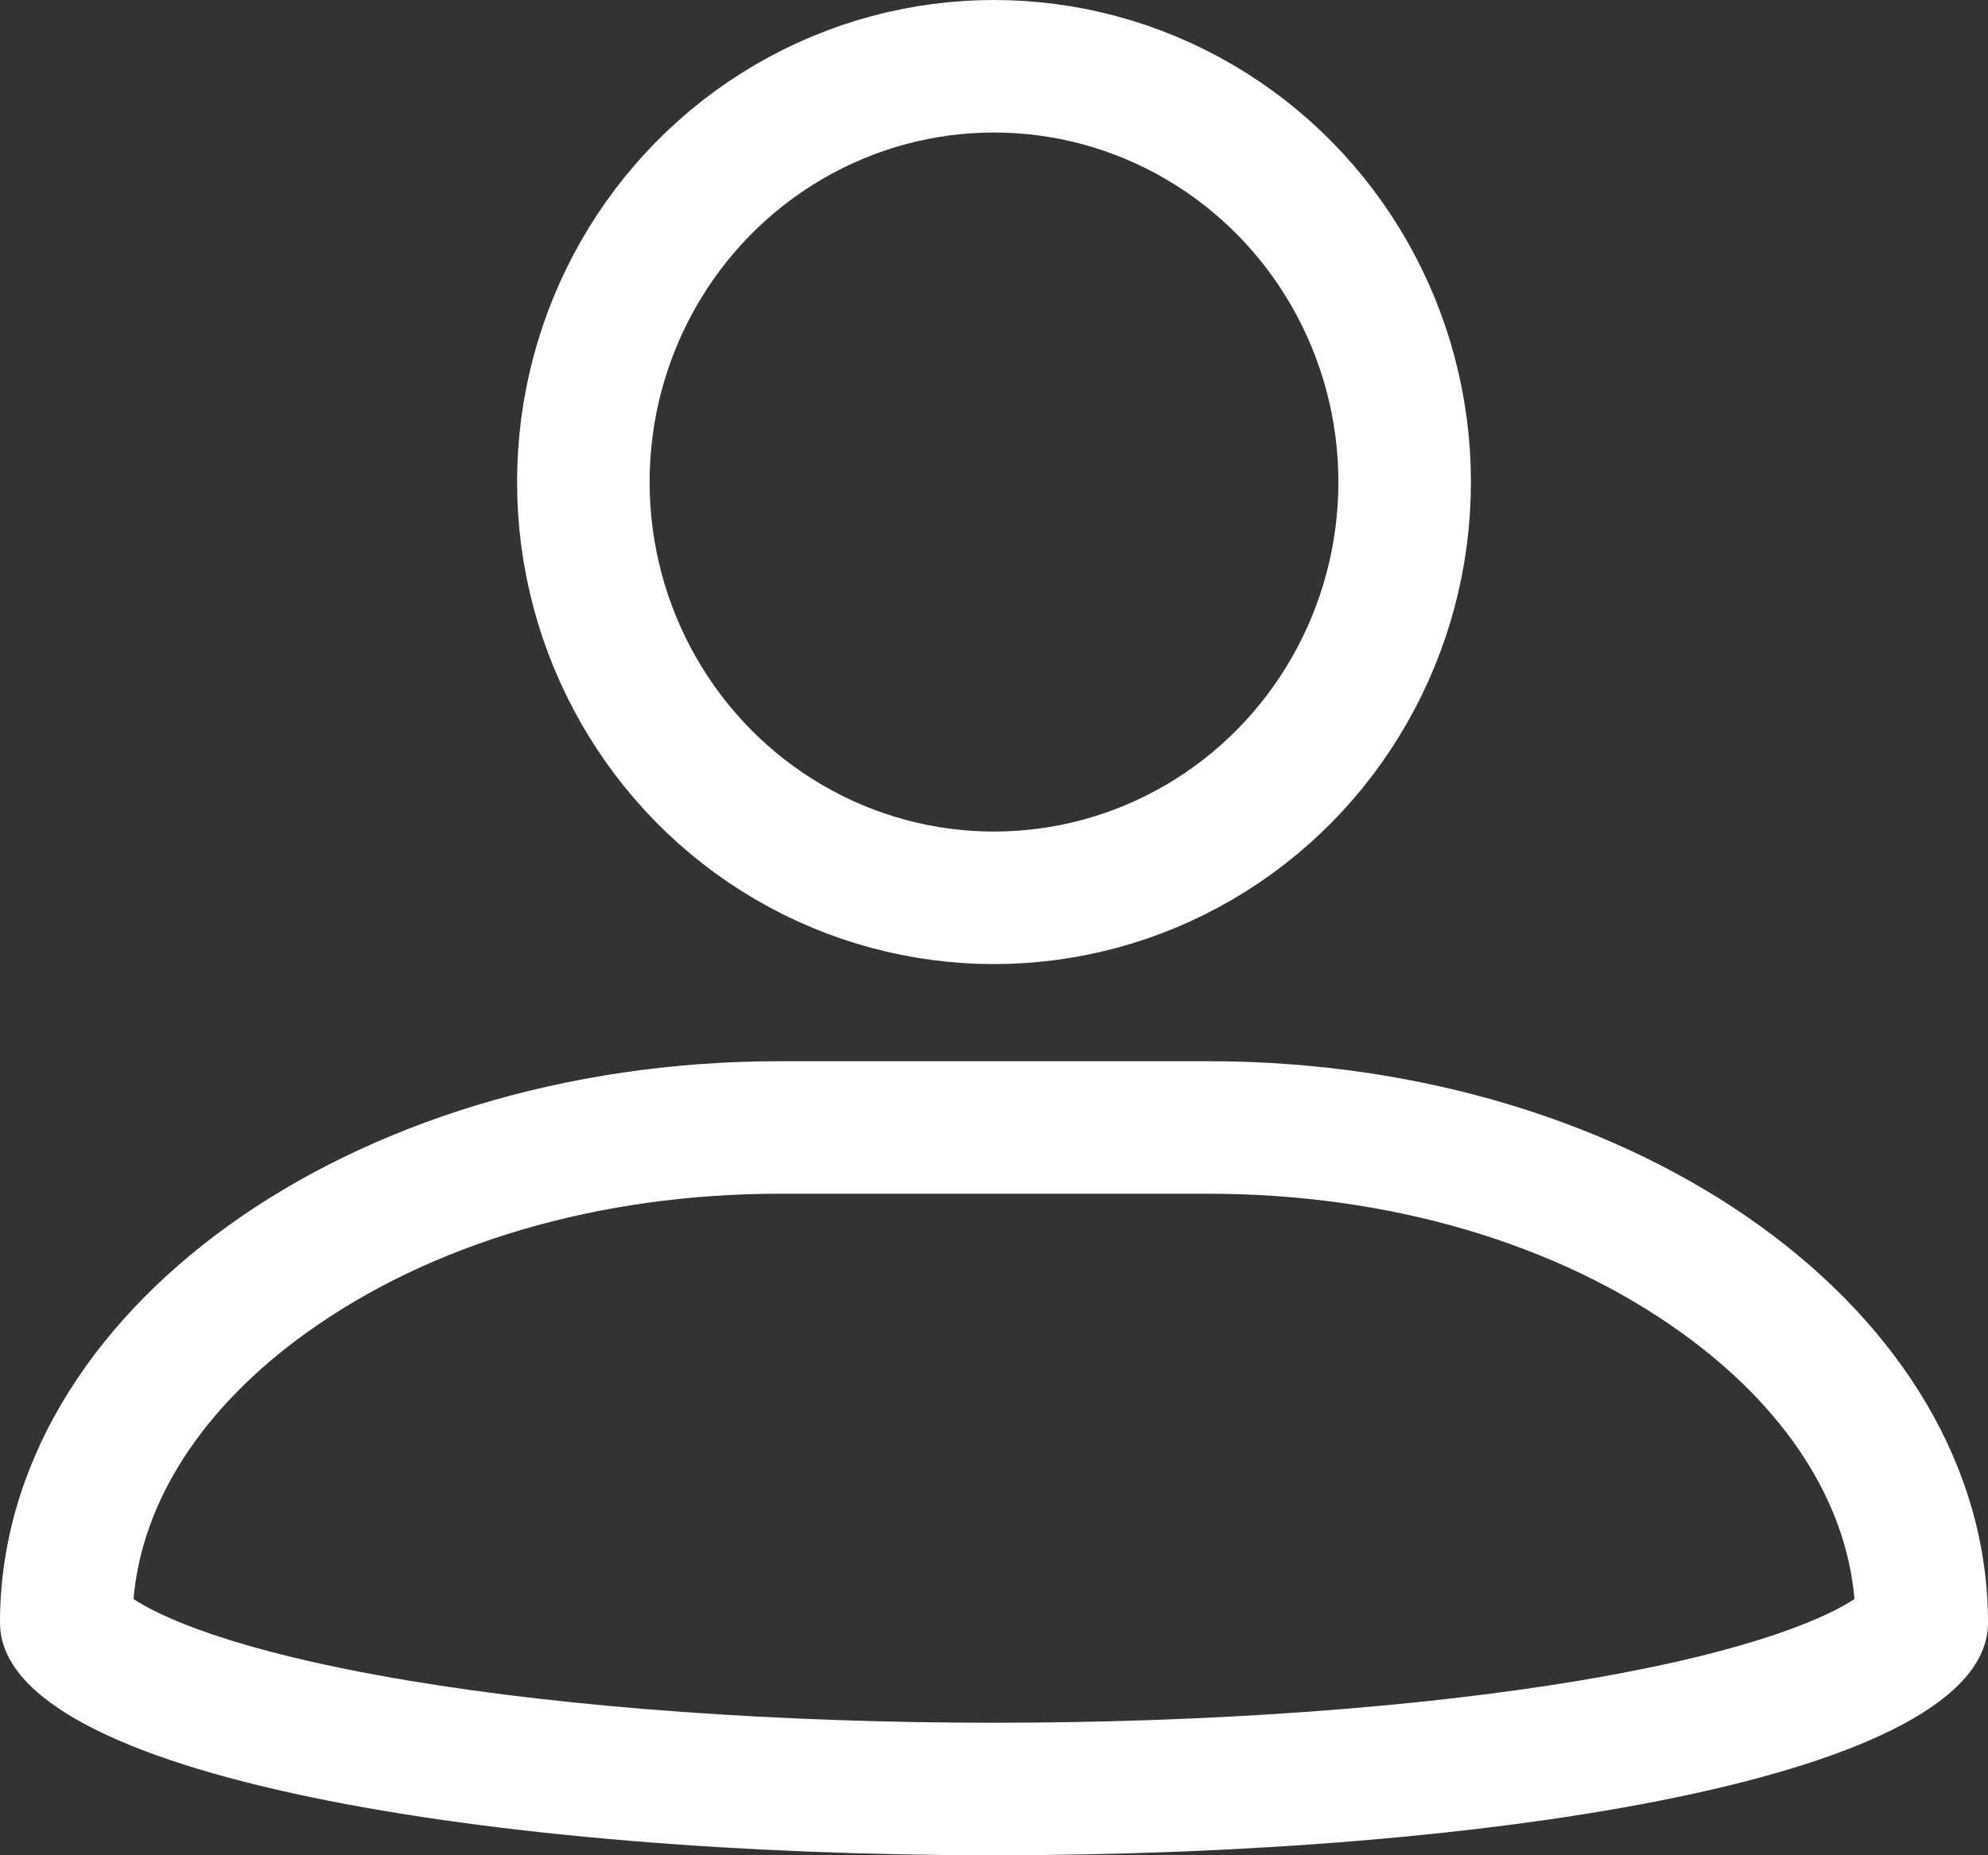 <svg xmlns="http://www.w3.org/2000/svg" width="30" height="28" viewBox="0 0 30 28"><rect x="0" y="0" width="30" height="28" fill="#333333" stroke="none"/><defs><style>.a,.b,.e{fill:none;}.a{stroke-linecap:round;}.b{stroke:#fff;stroke-width:2px;}.c,.d{stroke:none;}.d{fill:#fff;}</style></defs><g transform="translate(-102 -24)"><g class="a" transform="translate(102 40.016)"><path class="c" d="M11.765,0h6.471C24.733,0,30,3.794,30,8.474s-30,4.68-30,0S5.267,0,11.765,0Z"/><path class="d" d="M 11.765 2 C 9.038 2 6.499 2.747 4.615 4.105 C 3.054 5.229 2.142 6.642 2.015 8.117 C 2.377 8.356 3.446 8.893 6.167 9.348 C 8.619 9.758 11.756 9.984 15 9.984 C 18.244 9.984 21.381 9.758 23.833 9.348 C 26.554 8.893 27.623 8.356 27.985 8.117 C 27.858 6.642 26.946 5.229 25.385 4.105 C 23.501 2.747 20.962 2 18.235 2 L 11.765 2 M 11.765 -2.86102294921875e-06 L 18.235 -2.86102294921875e-06 C 24.733 -2.86102294921875e-06 30 3.794 30 8.474 C 30 10.814 22.5 11.984 15 11.984 C 7.5 11.984 -1.9073486328125e-06 10.814 -1.9073486328125e-06 8.474 C -1.9073486328125e-06 3.794 5.267 -2.86102294921875e-06 11.765 -2.86102294921875e-06 Z"/></g><g class="b" transform="translate(109.803 24)"><ellipse class="c" cx="7.197" cy="7.275" rx="7.197" ry="7.275"/><ellipse class="e" cx="7.197" cy="7.275" rx="6.197" ry="6.275"/></g></g></svg>